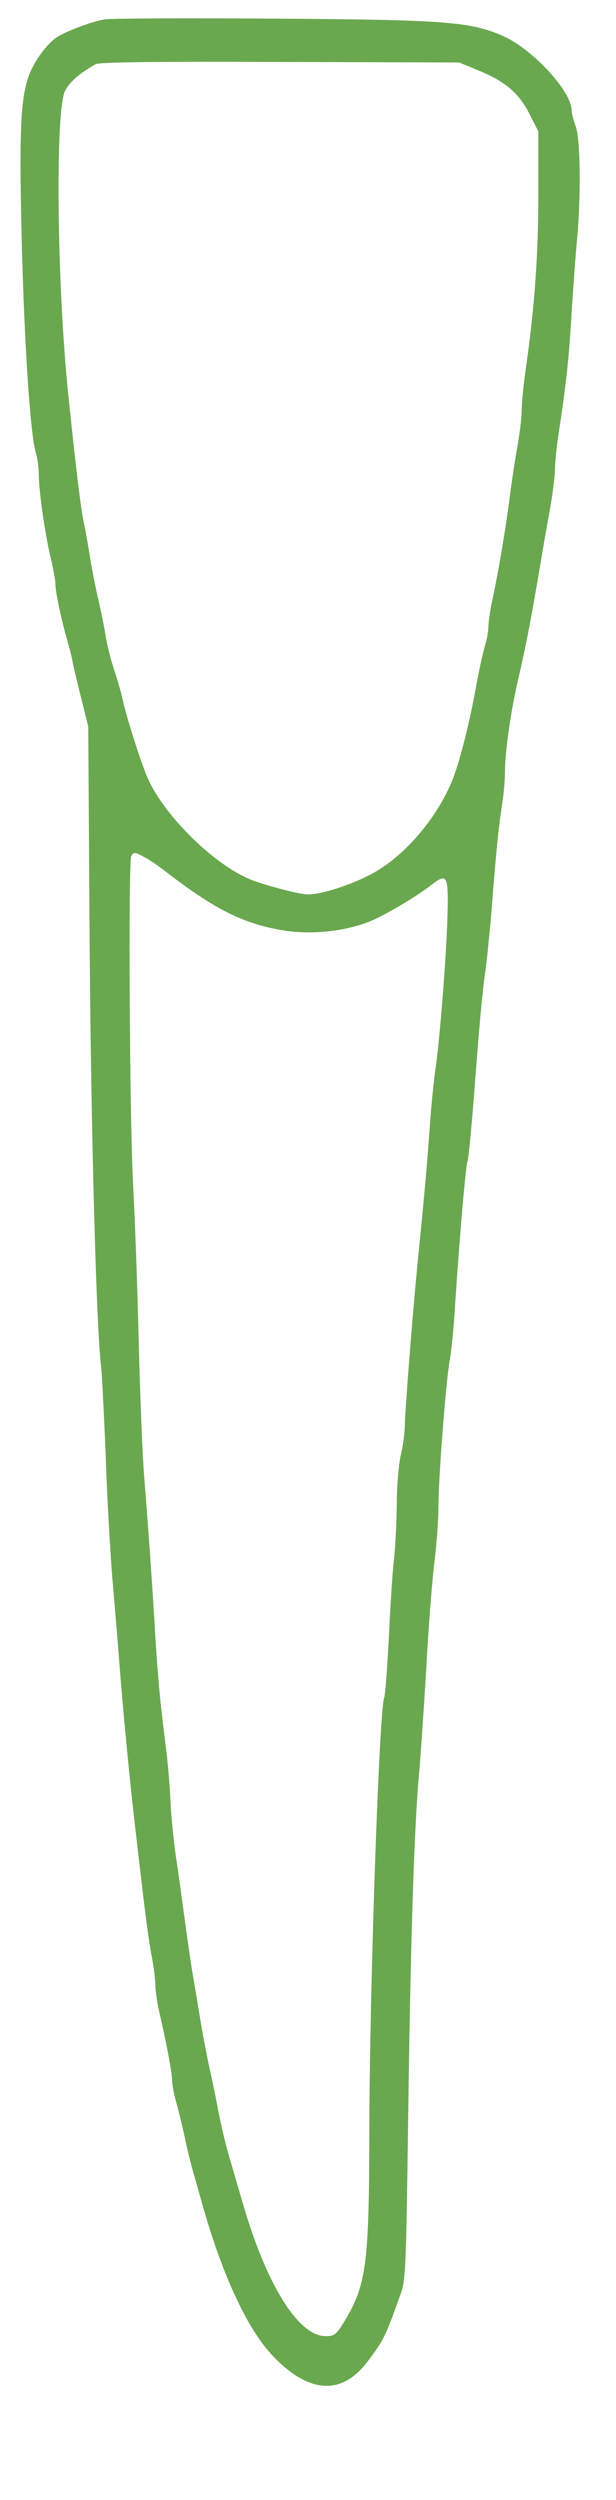 <?xml version="1.0" standalone="no"?>
<!DOCTYPE svg PUBLIC "-//W3C//DTD SVG 20010904//EN"
 "http://www.w3.org/TR/2001/REC-SVG-20010904/DTD/svg10.dtd">
<svg version="1.0" xmlns="http://www.w3.org/2000/svg"
 width="222pt" height="900pt" viewBox="0 0 222 900"
 preserveAspectRatio="xMidYMid meet">
<g transform="translate(0,900) scale(0.1,-0.1)"
fill="#6aa84f" stroke="none">
<path d="M375 8930 c-48 -9 -138 -43 -170 -64 -41 -27 -91 -99 -107 -156 -25
-85 -29 -215 -19 -605 10 -368 31 -672 50 -735 6 -19 11 -56 11 -83 0 -57 25
-229 46 -309 7 -32 14 -69 14 -83 0 -27 21 -127 45 -210 8 -27 16 -61 18 -75
3 -14 16 -70 30 -125 l25 -100 5 -780 c5 -677 24 -1396 42 -1530 2 -22 10
-166 16 -319 5 -154 17 -352 24 -440 8 -89 19 -224 25 -301 14 -182 37 -418
55 -575 8 -69 22 -188 31 -265 9 -77 22 -173 30 -214 8 -40 14 -89 14 -108 0
-18 6 -62 14 -96 27 -118 46 -218 46 -244 0 -14 6 -49 14 -77 8 -28 22 -85 31
-126 8 -41 22 -97 30 -125 8 -27 23 -81 34 -120 73 -259 165 -455 257 -549
130 -135 249 -140 342 -13 55 73 61 85 117 242 17 45 19 108 26 630 8 605 21
1030 38 1225 6 63 18 239 27 390 8 151 22 327 30 390 8 63 14 150 14 194 0
104 27 453 41 531 6 33 15 120 19 195 16 245 39 510 45 520 3 5 12 98 21 207
21 277 31 391 43 475 6 40 15 136 22 213 17 224 27 316 38 385 6 36 11 92 11
125 0 67 21 215 45 318 35 152 50 234 86 447 6 36 19 112 30 170 10 58 19 125
19 149 0 24 6 85 14 135 26 170 37 269 46 430 6 89 14 208 20 266 14 158 12
357 -5 405 -8 22 -15 48 -15 58 0 67 -136 215 -240 264 -119 55 -207 62 -840
66 -311 2 -583 1 -605 -3z m1350 -184 c96 -39 147 -83 184 -158 l31 -61 0
-226 c0 -219 -13 -403 -45 -628 -8 -56 -15 -123 -15 -150 0 -26 -7 -84 -15
-128 -8 -44 -22 -134 -30 -200 -17 -125 -37 -243 -61 -357 -8 -37 -14 -80 -14
-96 0 -16 -6 -48 -14 -73 -7 -24 -21 -89 -31 -144 -23 -129 -60 -275 -87 -339
-60 -144 -184 -282 -304 -340 -75 -37 -169 -66 -214 -66 -28 0 -141 29 -200
51 -132 50 -315 228 -377 366 -25 57 -78 223 -93 293 -4 19 -17 64 -29 100
-12 36 -26 92 -31 125 -5 33 -17 89 -25 125 -9 36 -22 103 -30 150 -7 47 -18
105 -23 130 -11 47 -32 227 -57 470 -40 397 -46 1008 -11 1082 16 32 52 64
111 97 14 7 211 10 665 8 l645 -2 70 -29z m-1202 -2833 c18 -10 50 -32 72 -49
182 -141 289 -193 437 -215 95 -13 199 -3 288 29 50 17 175 90 233 135 58 45
63 37 60 -99 -3 -140 -29 -471 -44 -564 -5 -36 -14 -121 -19 -190 -9 -130 -19
-249 -45 -505 -20 -207 -45 -531 -46 -585 0 -25 -6 -72 -14 -105 -8 -34 -15
-112 -15 -180 -1 -66 -5 -158 -11 -205 -5 -47 -13 -174 -18 -283 -6 -109 -13
-202 -16 -207 -18 -29 -54 -1070 -54 -1576 -1 -467 -11 -543 -92 -674 -27 -45
-34 -50 -66 -50 -94 0 -205 173 -288 445 -25 84 -34 115 -70 240 -7 28 -21 88
-30 135 -9 47 -22 112 -30 145 -7 33 -21 103 -30 155 -8 52 -22 133 -30 180
-8 47 -21 139 -30 205 -9 66 -22 163 -30 215 -8 52 -17 140 -20 194 -2 54 -9
135 -14 180 -6 45 -15 124 -21 176 -6 52 -15 163 -20 245 -10 177 -26 401 -40
575 -6 69 -15 289 -20 490 -5 201 -14 453 -20 560 -13 235 -18 1170 -7 1188
10 16 13 15 50 -5z"/>
</g>
</svg>
